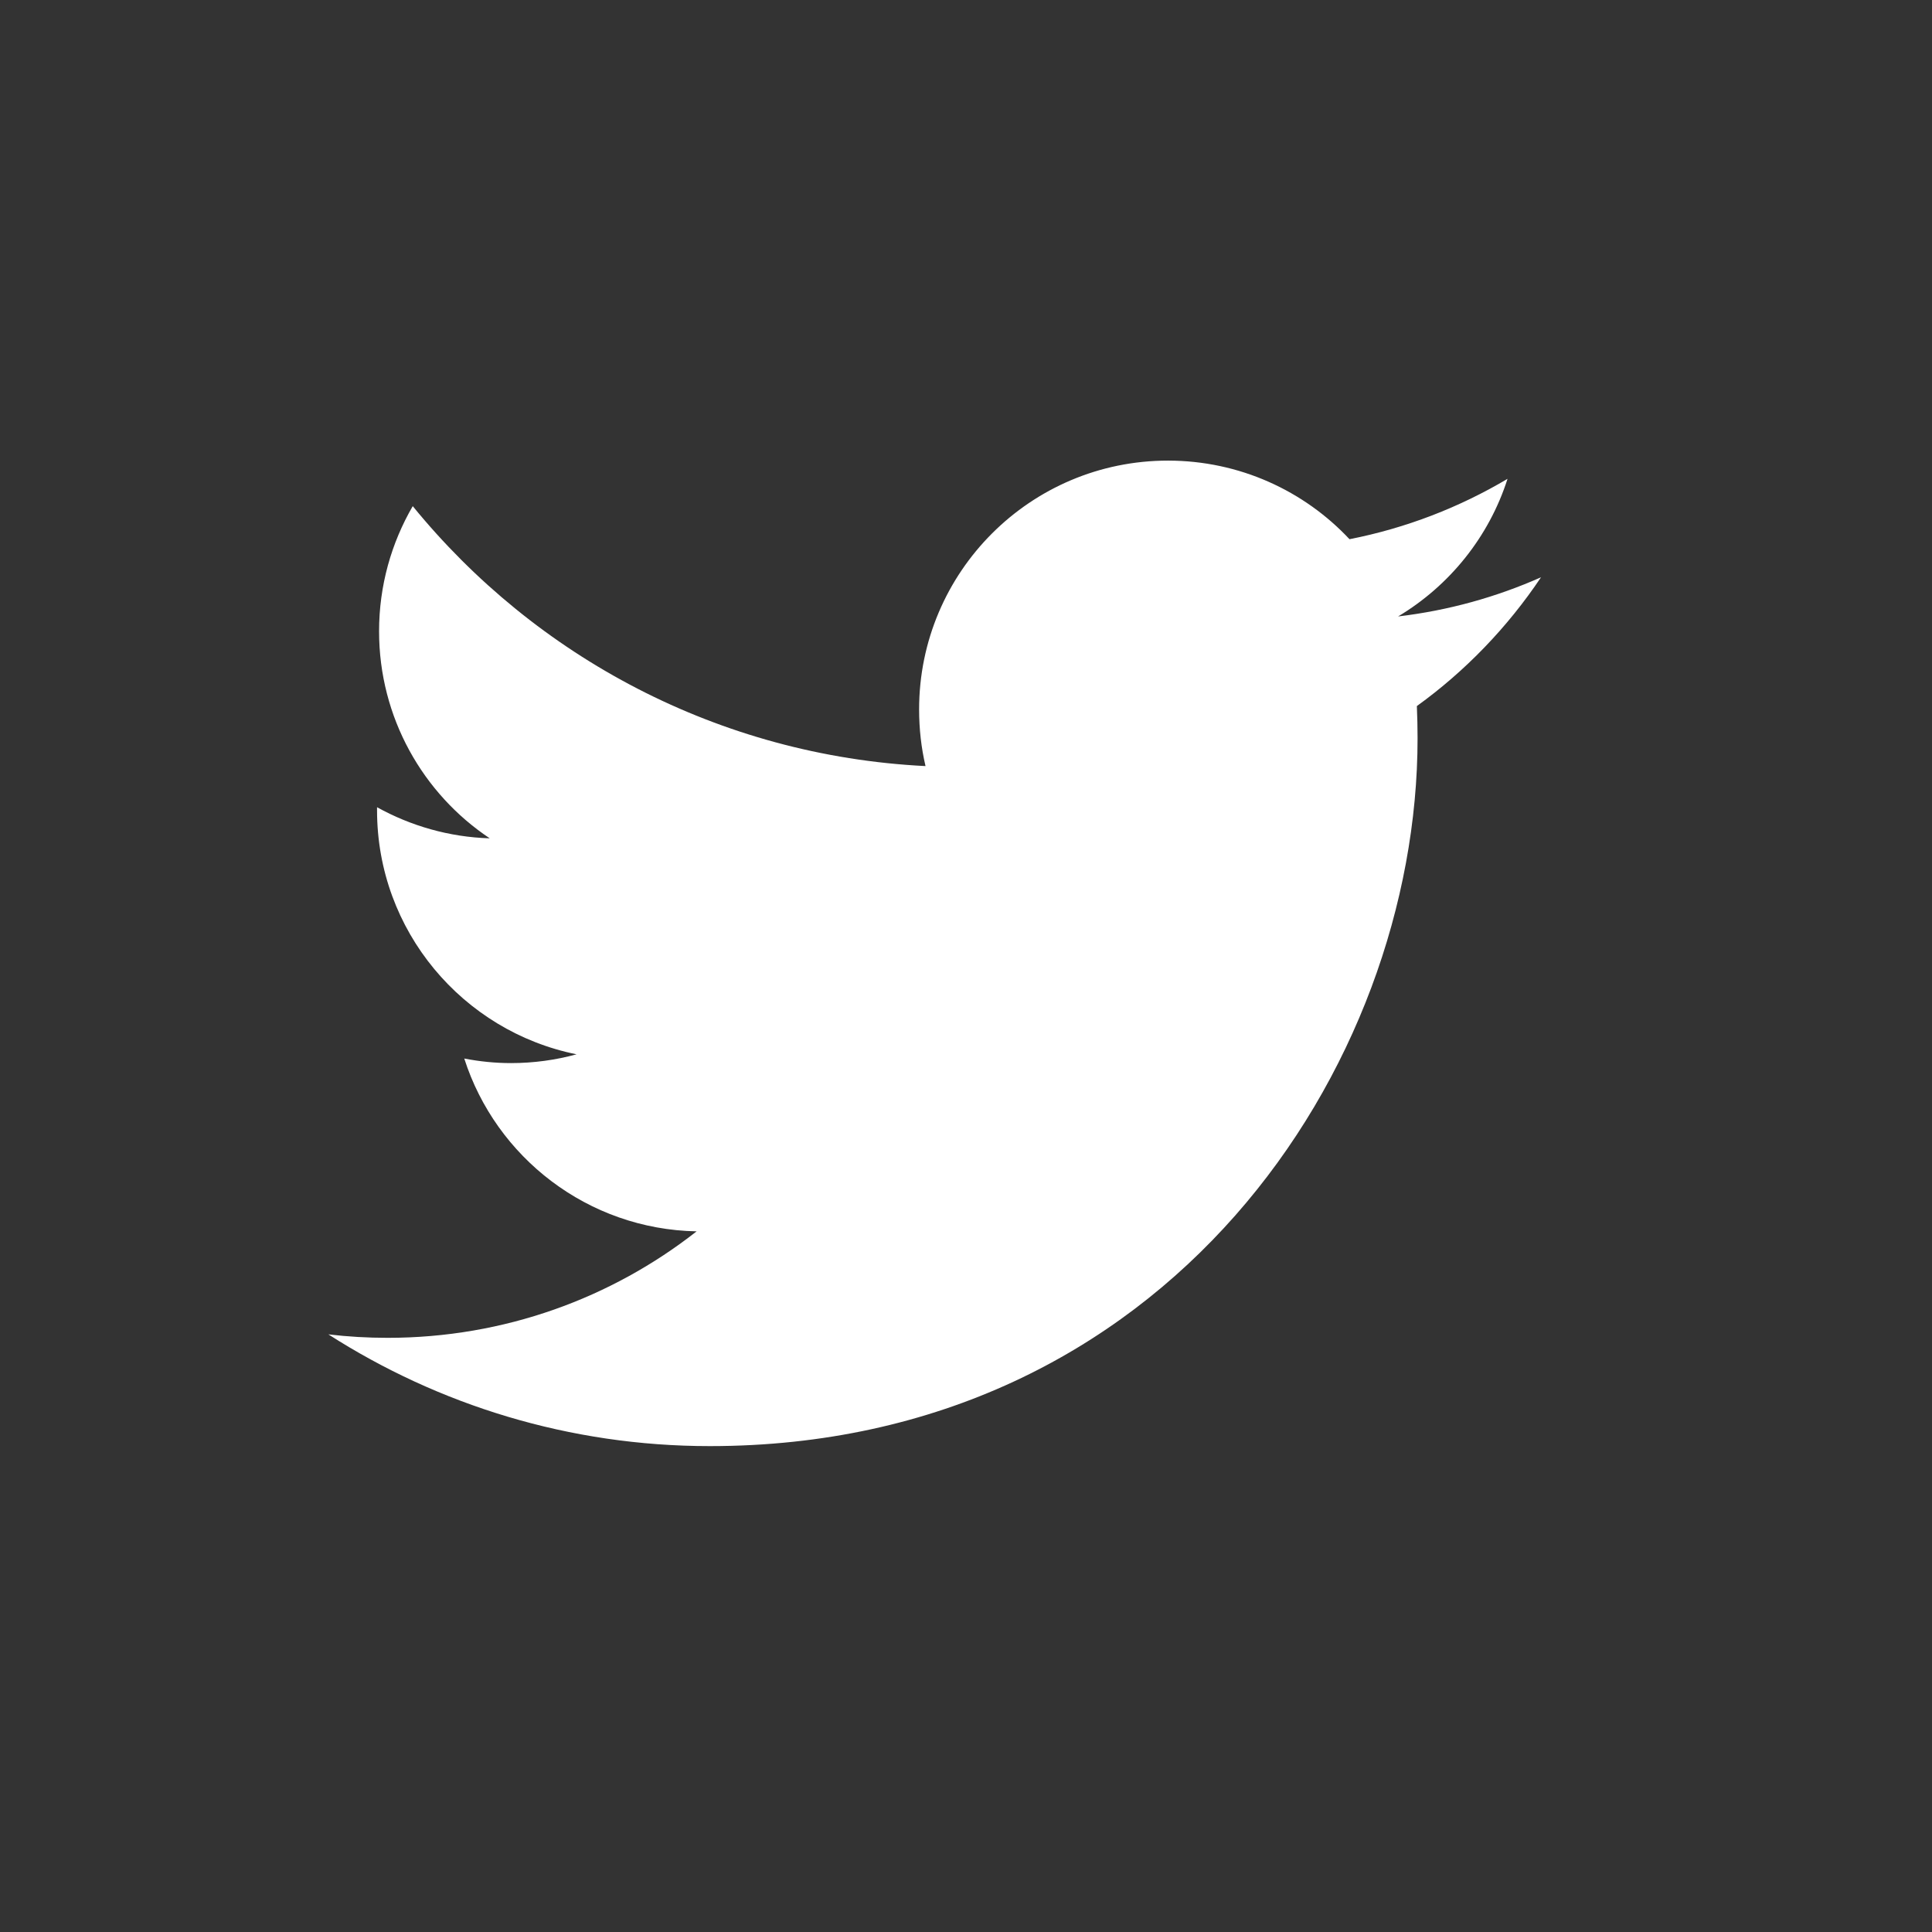 <svg xmlns="http://www.w3.org/2000/svg" xmlns:xlink="http://www.w3.org/1999/xlink" version="1.1" viewBox="-2 -2 44 44">
<rect x="-2" y="-2" width="44" height="44" fill="#333333" stroke="none"/>
<title>Twitter</title>
<g>
<path xmlns="http://www.w3.org/2000/svg" fill="#fff" d="M33.096,11.147c-1.017,0.451-2.107,0.756-3.255,0.892c1.171-0.701,2.069-1.811,2.492-3.134  c-1.094,0.649-2.306,1.121-3.599,1.375c-1.032-1.102-2.506-1.79-4.135-1.79c-3.129,0-5.667,2.537-5.667,5.666  c0,0.445,0.049,0.876,0.146,1.291c-4.709-0.235-8.883-2.491-11.678-5.92c-0.487,0.838-0.767,1.811-0.767,2.85  c0,1.965,1,3.701,2.52,4.715c-0.928-0.028-1.802-0.285-2.566-0.708v0.071c0,2.744,1.954,5.034,4.544,5.556  c-0.474,0.13-0.976,0.2-1.493,0.2c-0.364,0-0.72-0.037-1.065-0.104c0.721,2.25,2.813,3.889,5.292,3.936  c-1.938,1.52-4.381,2.425-7.037,2.425c-0.457,0-0.907-0.026-1.35-0.079c2.507,1.606,5.485,2.545,8.687,2.545  c10.419,0,16.119-8.632,16.119-16.12c0-0.245-0.006-0.49-0.016-0.734C31.374,13.282,32.334,12.284,33.096,11.147z"/>
</g>
</svg>